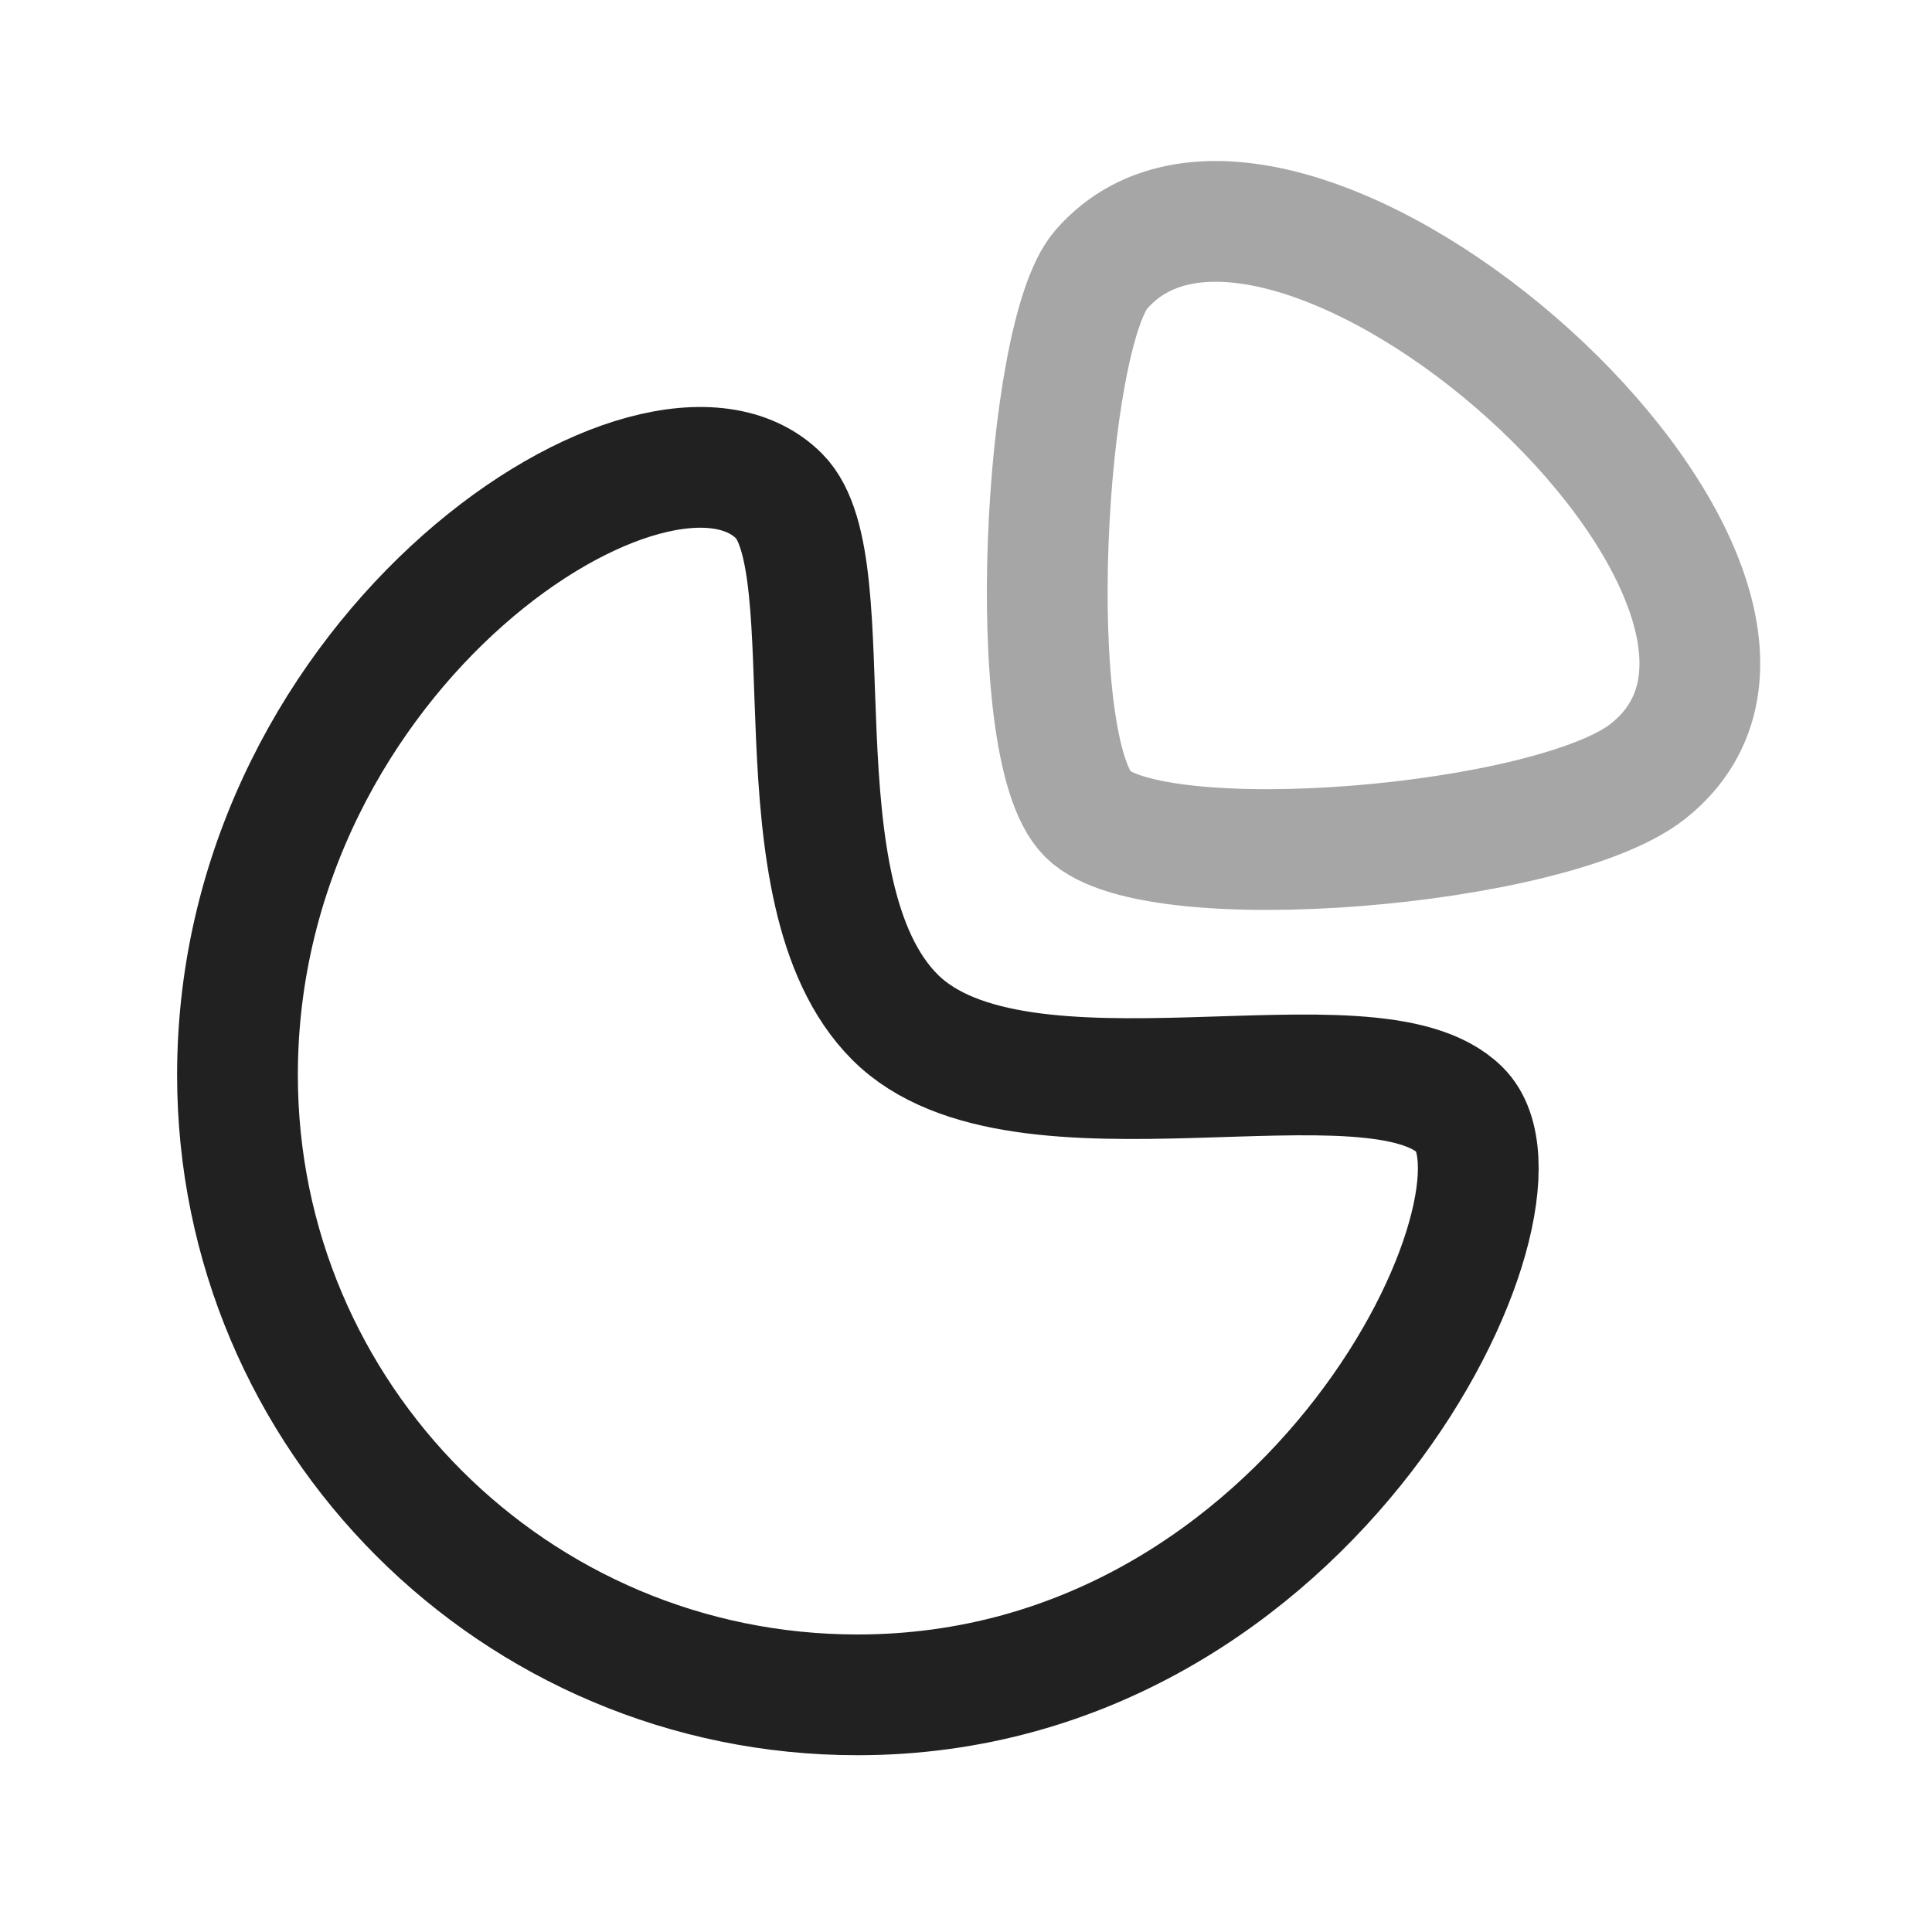 <svg width="24" height="24" viewBox="0 0 24 24" fill="none" xmlns="http://www.w3.org/2000/svg">
<path opacity="0.4" fill-rule="evenodd" clip-rule="evenodd" d="M13.679 3.349C12.971 4.164 12.689 9.289 13.512 10.113C14.335 10.935 19.28 10.519 20.468 9.584C23.326 7.333 15.939 0.747 13.679 3.349Z" stroke="#212121" stroke-width="1.5" stroke-linecap="round" stroke-linejoin="round"/>
<path fill-rule="evenodd" clip-rule="evenodd" d="M18.138 13.79C19.222 14.874 16.348 21.054 10.652 21.054C6.398 21.054 2.95 17.606 2.95 13.353C2.95 8.053 8.179 4.663 9.678 6.162C10.541 7.025 9.569 11.086 11.117 12.635C12.665 14.184 17.054 12.706 18.138 13.79Z" stroke="#212121" stroke-width="1.5" stroke-linecap="round" stroke-linejoin="round"/>
</svg>
